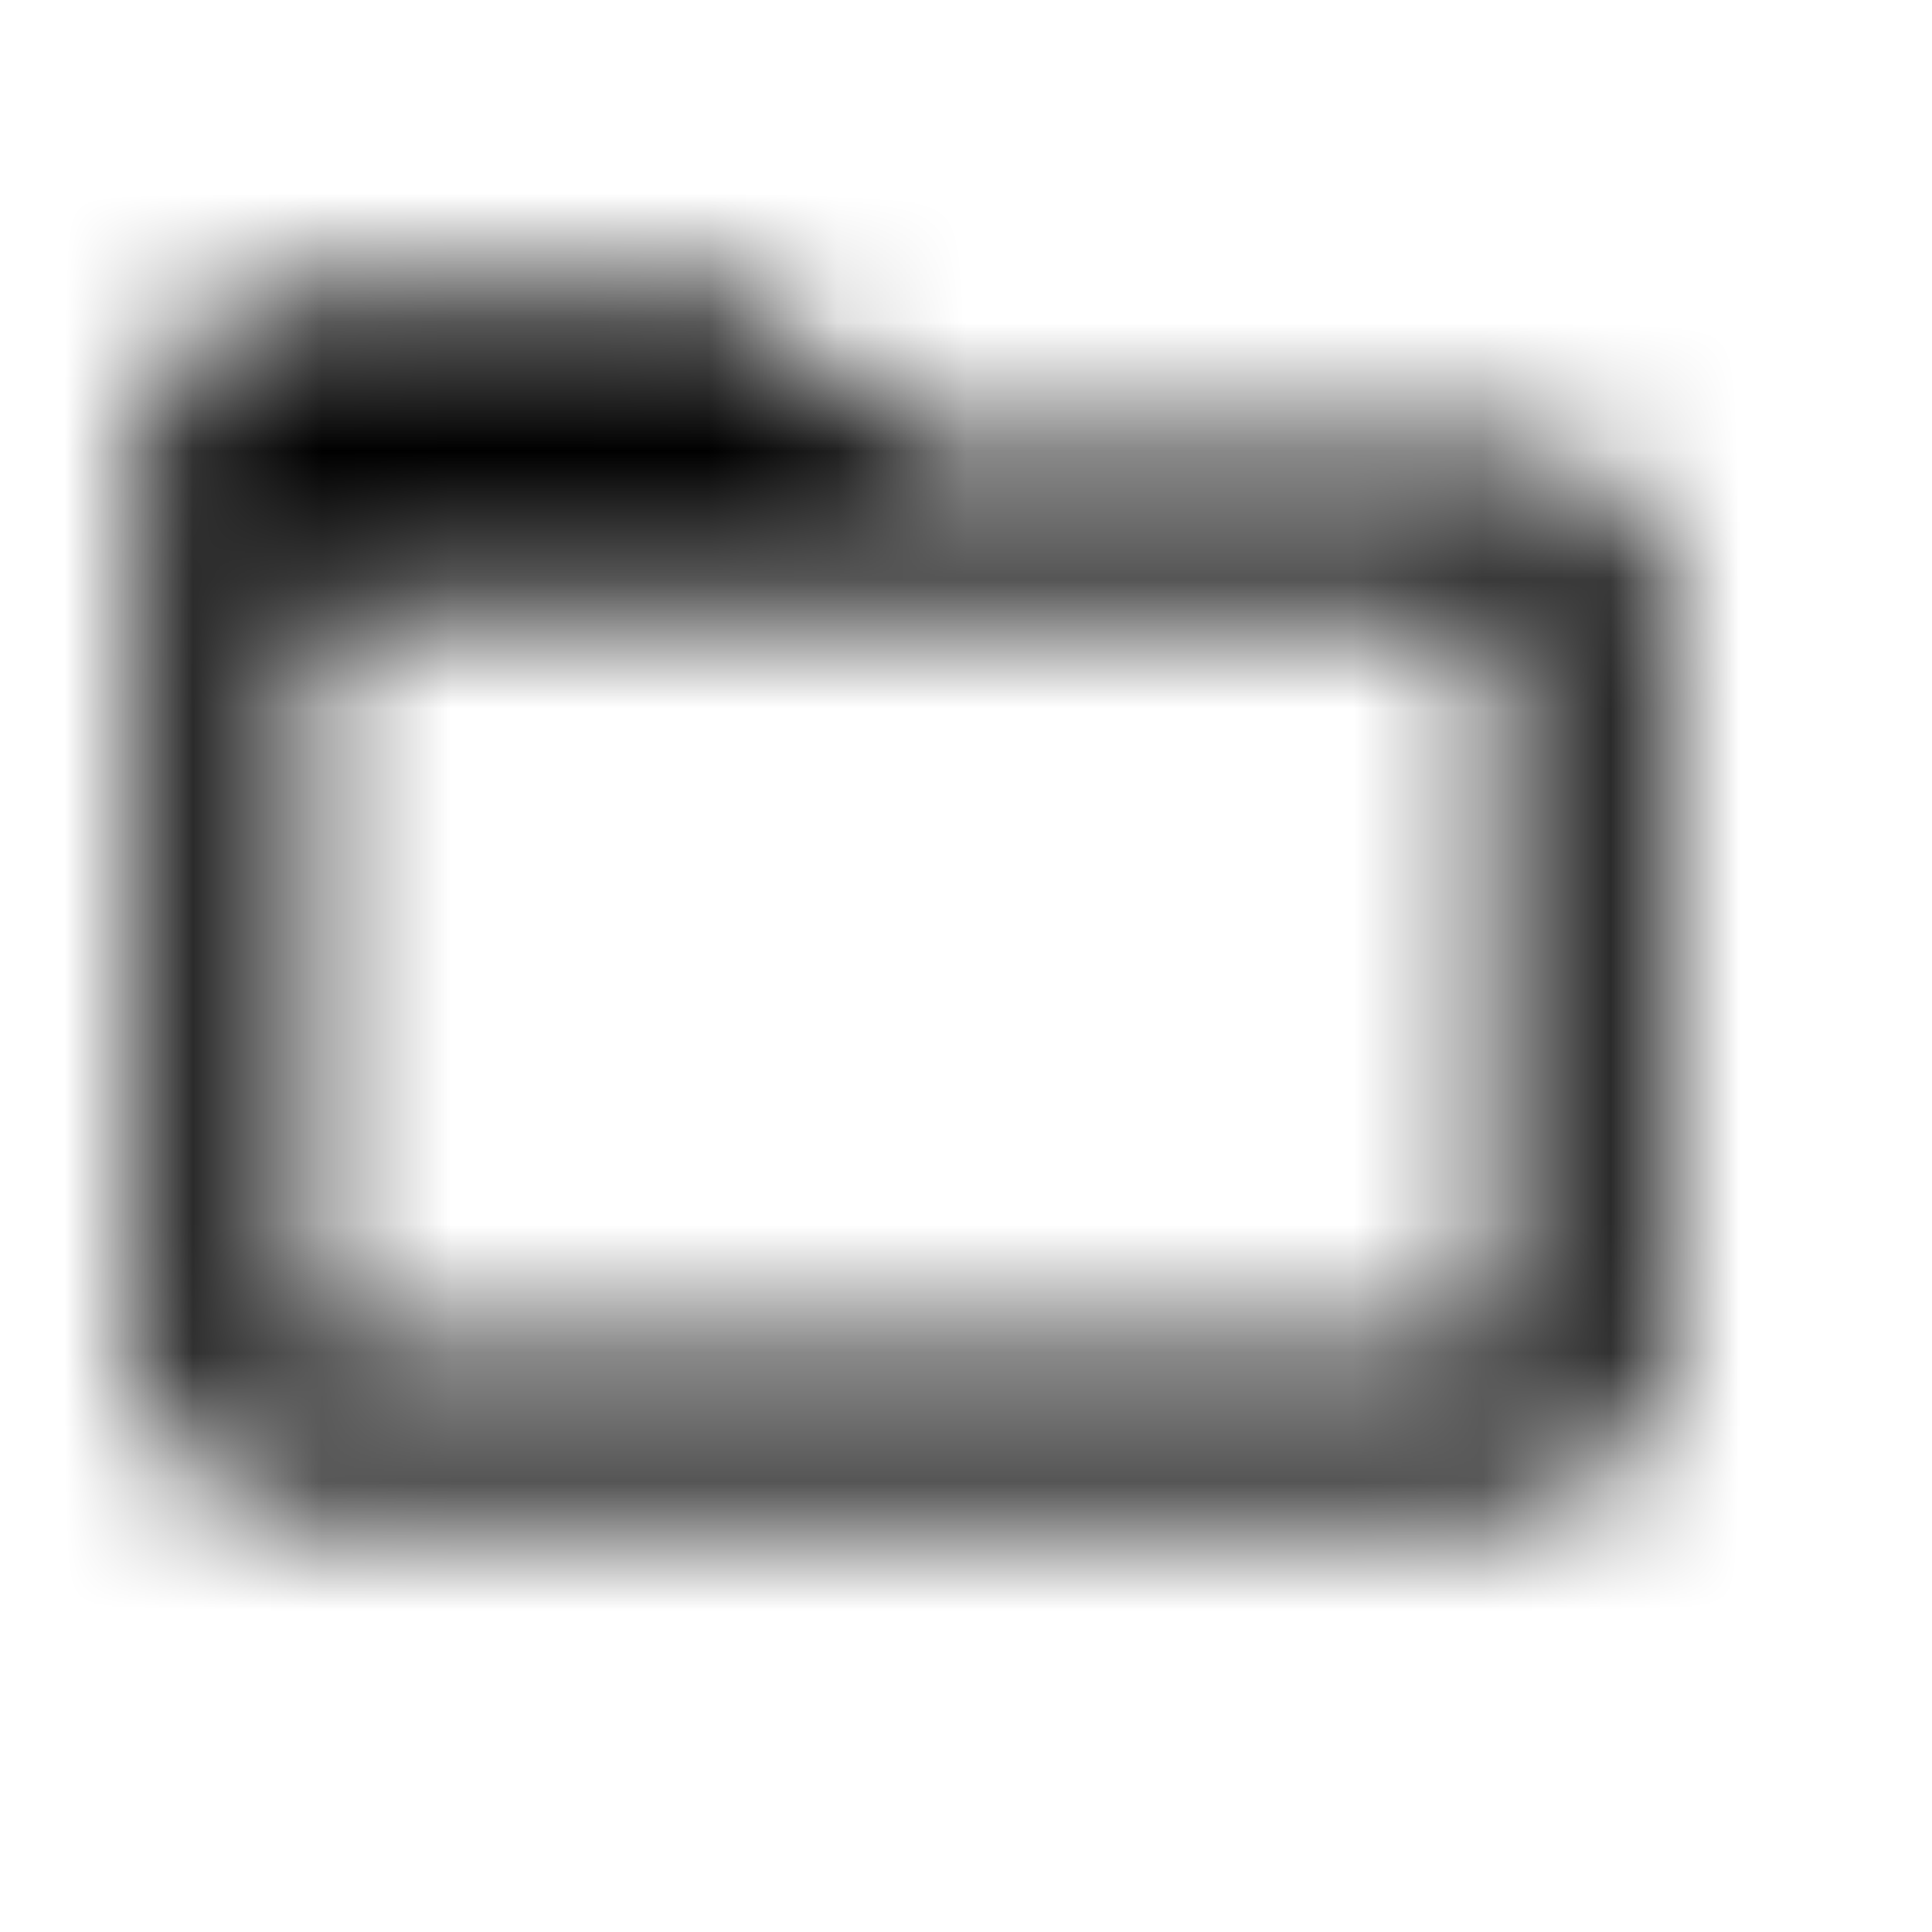 <?xml version="1.0" encoding="UTF-8"?>
<svg width="15px" height="15px" viewBox="0 0 15 15" version="1.1" xmlns="http://www.w3.org/2000/svg" xmlns:xlink="http://www.w3.org/1999/xlink">
    <!-- Generator: Sketch 55 (78076) - https://sketchapp.com -->
    <title>ic_folder</title>
    <desc>Created with Sketch.</desc>
    <defs>
        <path d="M11.667,3.5 L7,3.5 L5.833,2.333 L2.333,2.333 C1.692,2.333 1.173,2.858 1.173,3.5 L1.167,10.5 C1.167,11.142 1.692,11.667 2.333,11.667 L11.667,11.667 C12.308,11.667 12.833,11.142 12.833,10.5 L12.833,4.667 C12.833,4.025 12.308,3.5 11.667,3.5 L11.667,3.5 Z M11.667,10.5 L2.333,10.5 L2.333,4.667 L11.667,4.667 L11.667,10.5 L11.667,10.5 Z" id="path-1"></path>
        <rect id="path-3" x="0" y="0" width="29" height="29"></rect>
    </defs>
    <g id="ic_folder" stroke="none" stroke-width="1" fill="none" fill-rule="evenodd">
        <g id="ic_folder_open" transform="translate(-0, -0)">
            <mask id="mask-2" fill="white">
                <use xlink:href="#path-1"></use>
            </mask>
            <g id="Mask"></g>
            <g id="Colors/Black" mask="url(#mask-2)">
                <g transform="translate(-7.583, -7.583)">
                    <mask id="mask-4" fill="white">
                        <use xlink:href="#path-3"></use>
                    </mask>
                    <use id="Black" stroke="none" fill="#000000" fill-rule="evenodd" xlink:href="#path-3"></use>
                </g>
            </g>
        </g>
    </g>
</svg>